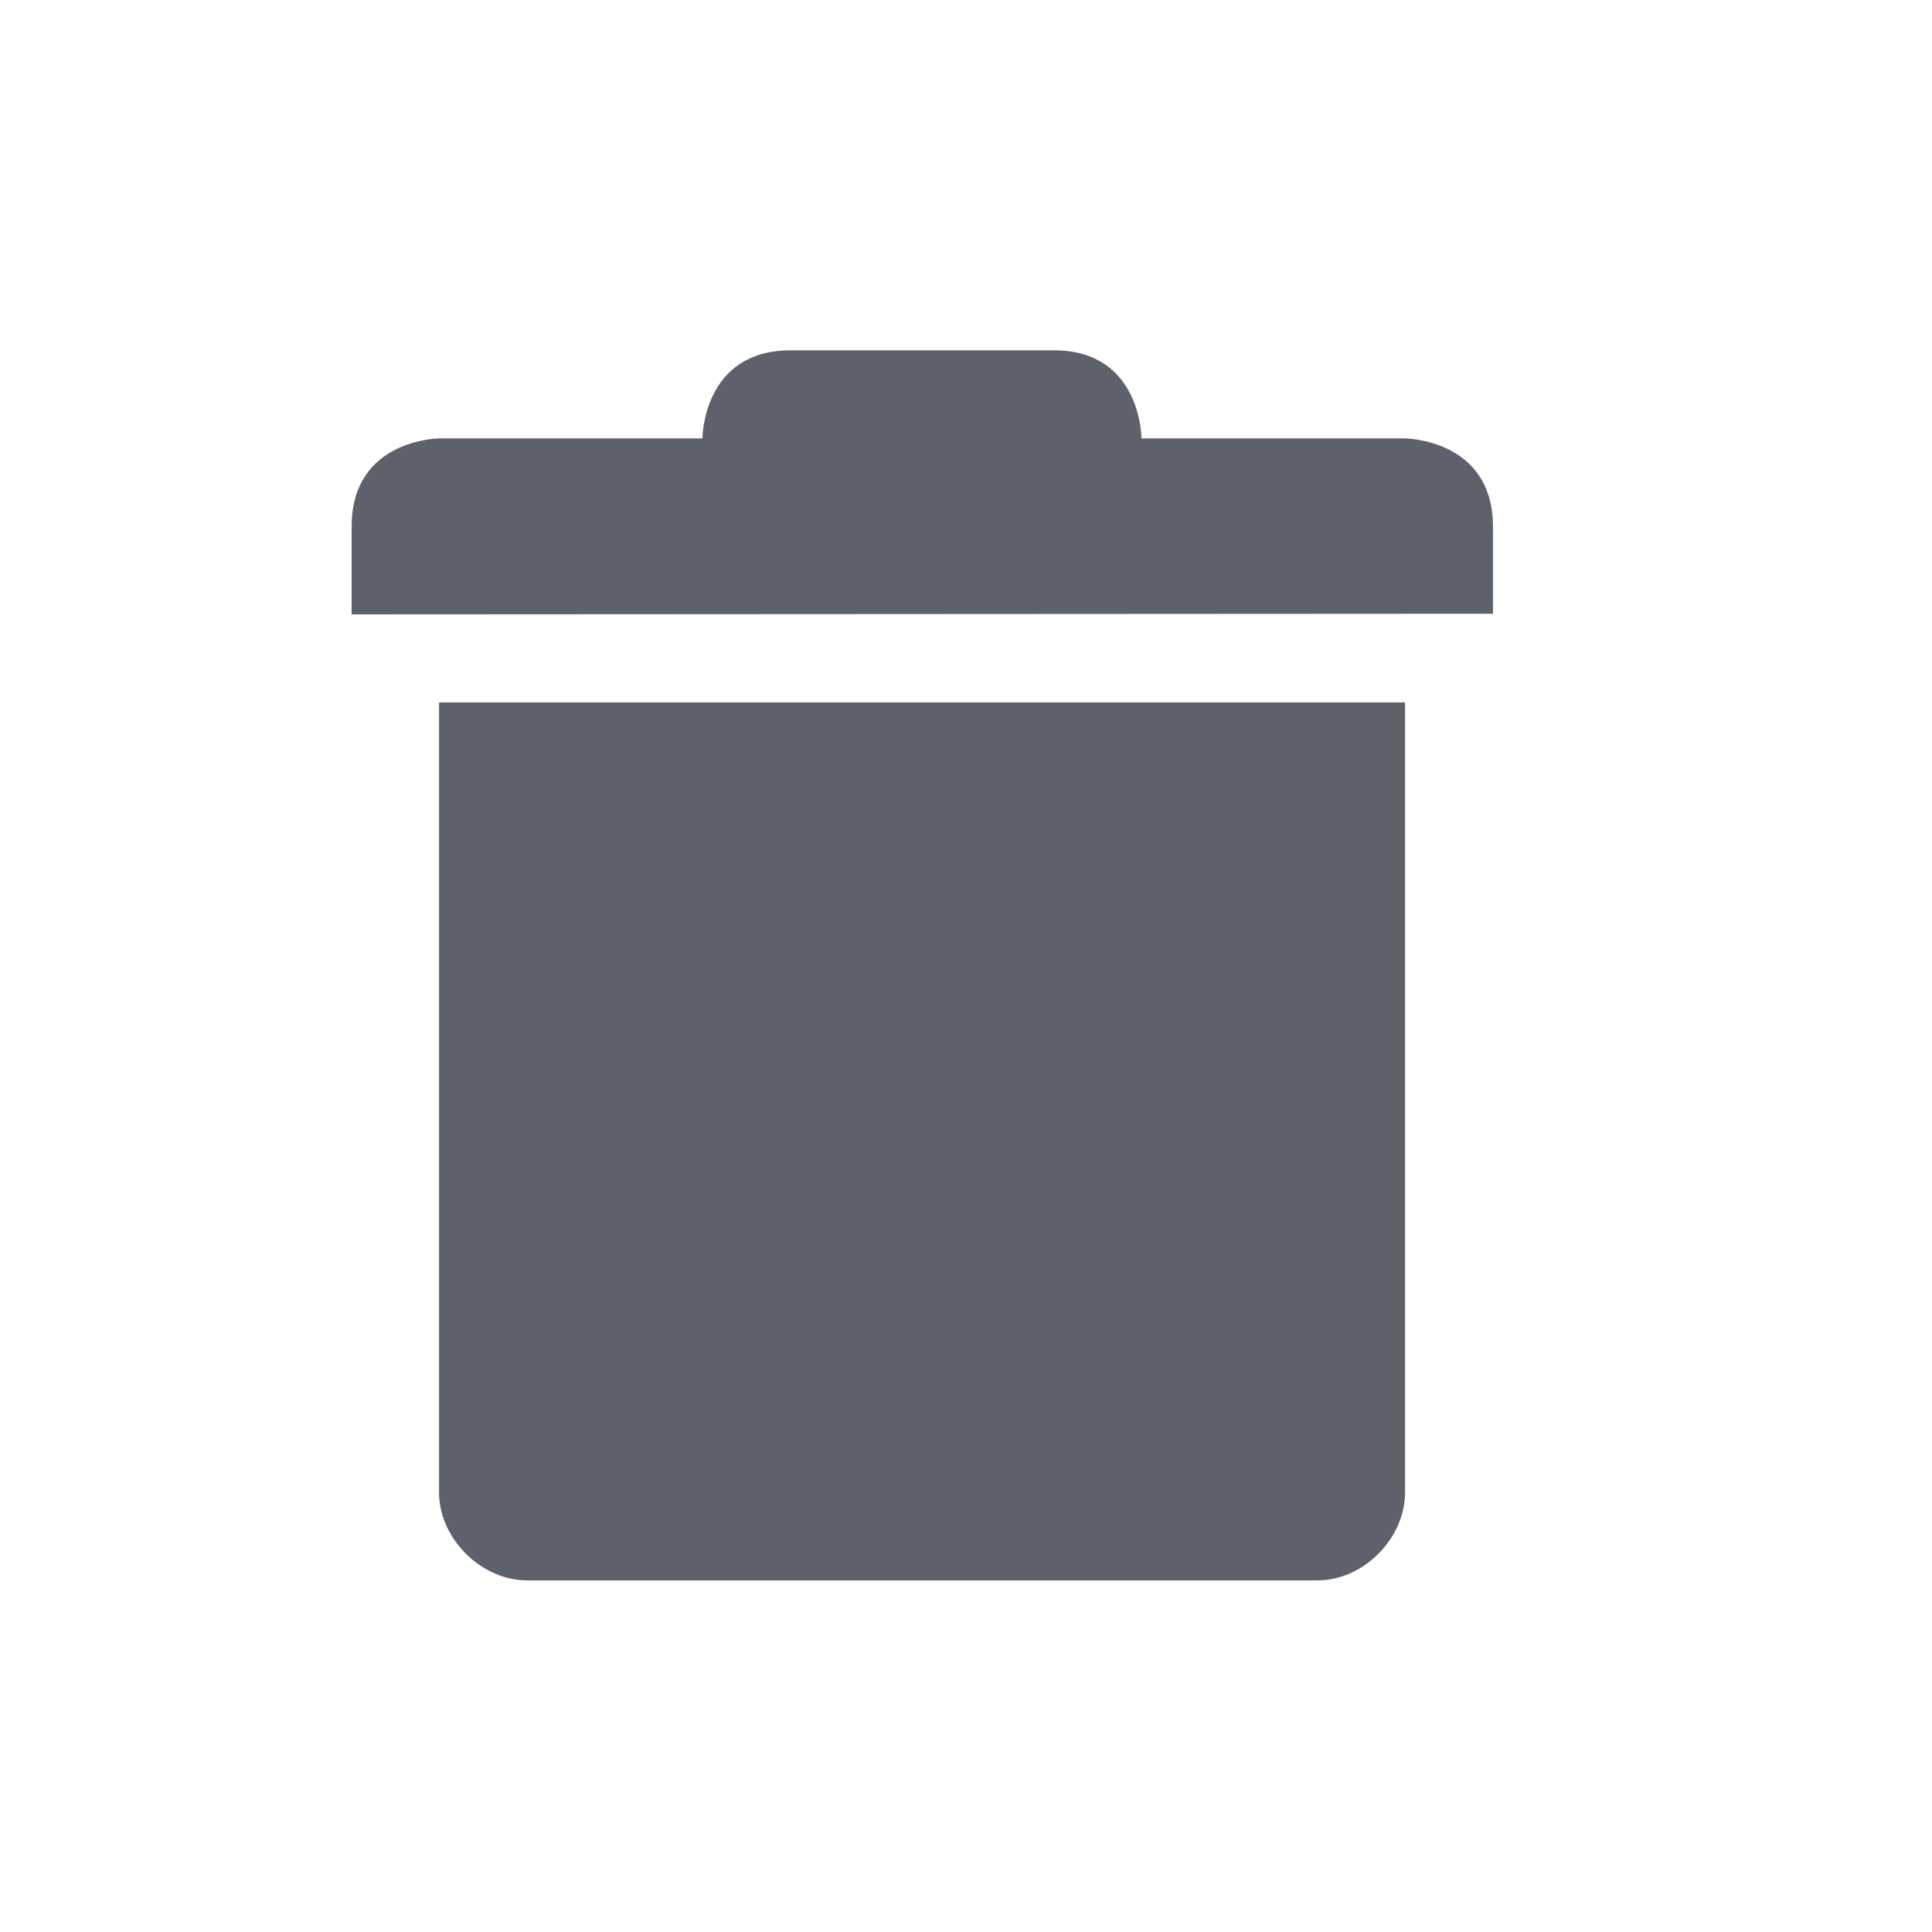 <?xml version="1.0" encoding="UTF-8"?>
<svg xmlns="http://www.w3.org/2000/svg" xmlns:xlink="http://www.w3.org/1999/xlink" width="12pt" height="12pt" viewBox="0 0 12 12" version="1.1">
<g id="surface1">
<path style=" stroke:none;fill-rule:nonzero;fill:rgb(36.078%,38.039%,42.353%);fill-opacity:1;" d="M 4.91 2.176 C 4.363 2.176 4.363 2.723 4.363 2.723 L 2.727 2.723 C 2.727 2.723 2.184 2.727 2.184 3.27 L 2.184 3.816 L 9.273 3.812 L 9.273 3.27 C 9.273 2.727 8.727 2.723 8.727 2.723 L 7.09 2.723 C 7.09 2.723 7.09 2.176 6.547 2.176 Z M 2.727 4.363 L 2.727 9.27 C 2.727 9.555 2.988 9.816 3.273 9.816 L 8.184 9.816 C 8.469 9.816 8.727 9.555 8.727 9.27 L 8.727 4.363 Z M 2.727 4.363 "/>
</g>
</svg>
